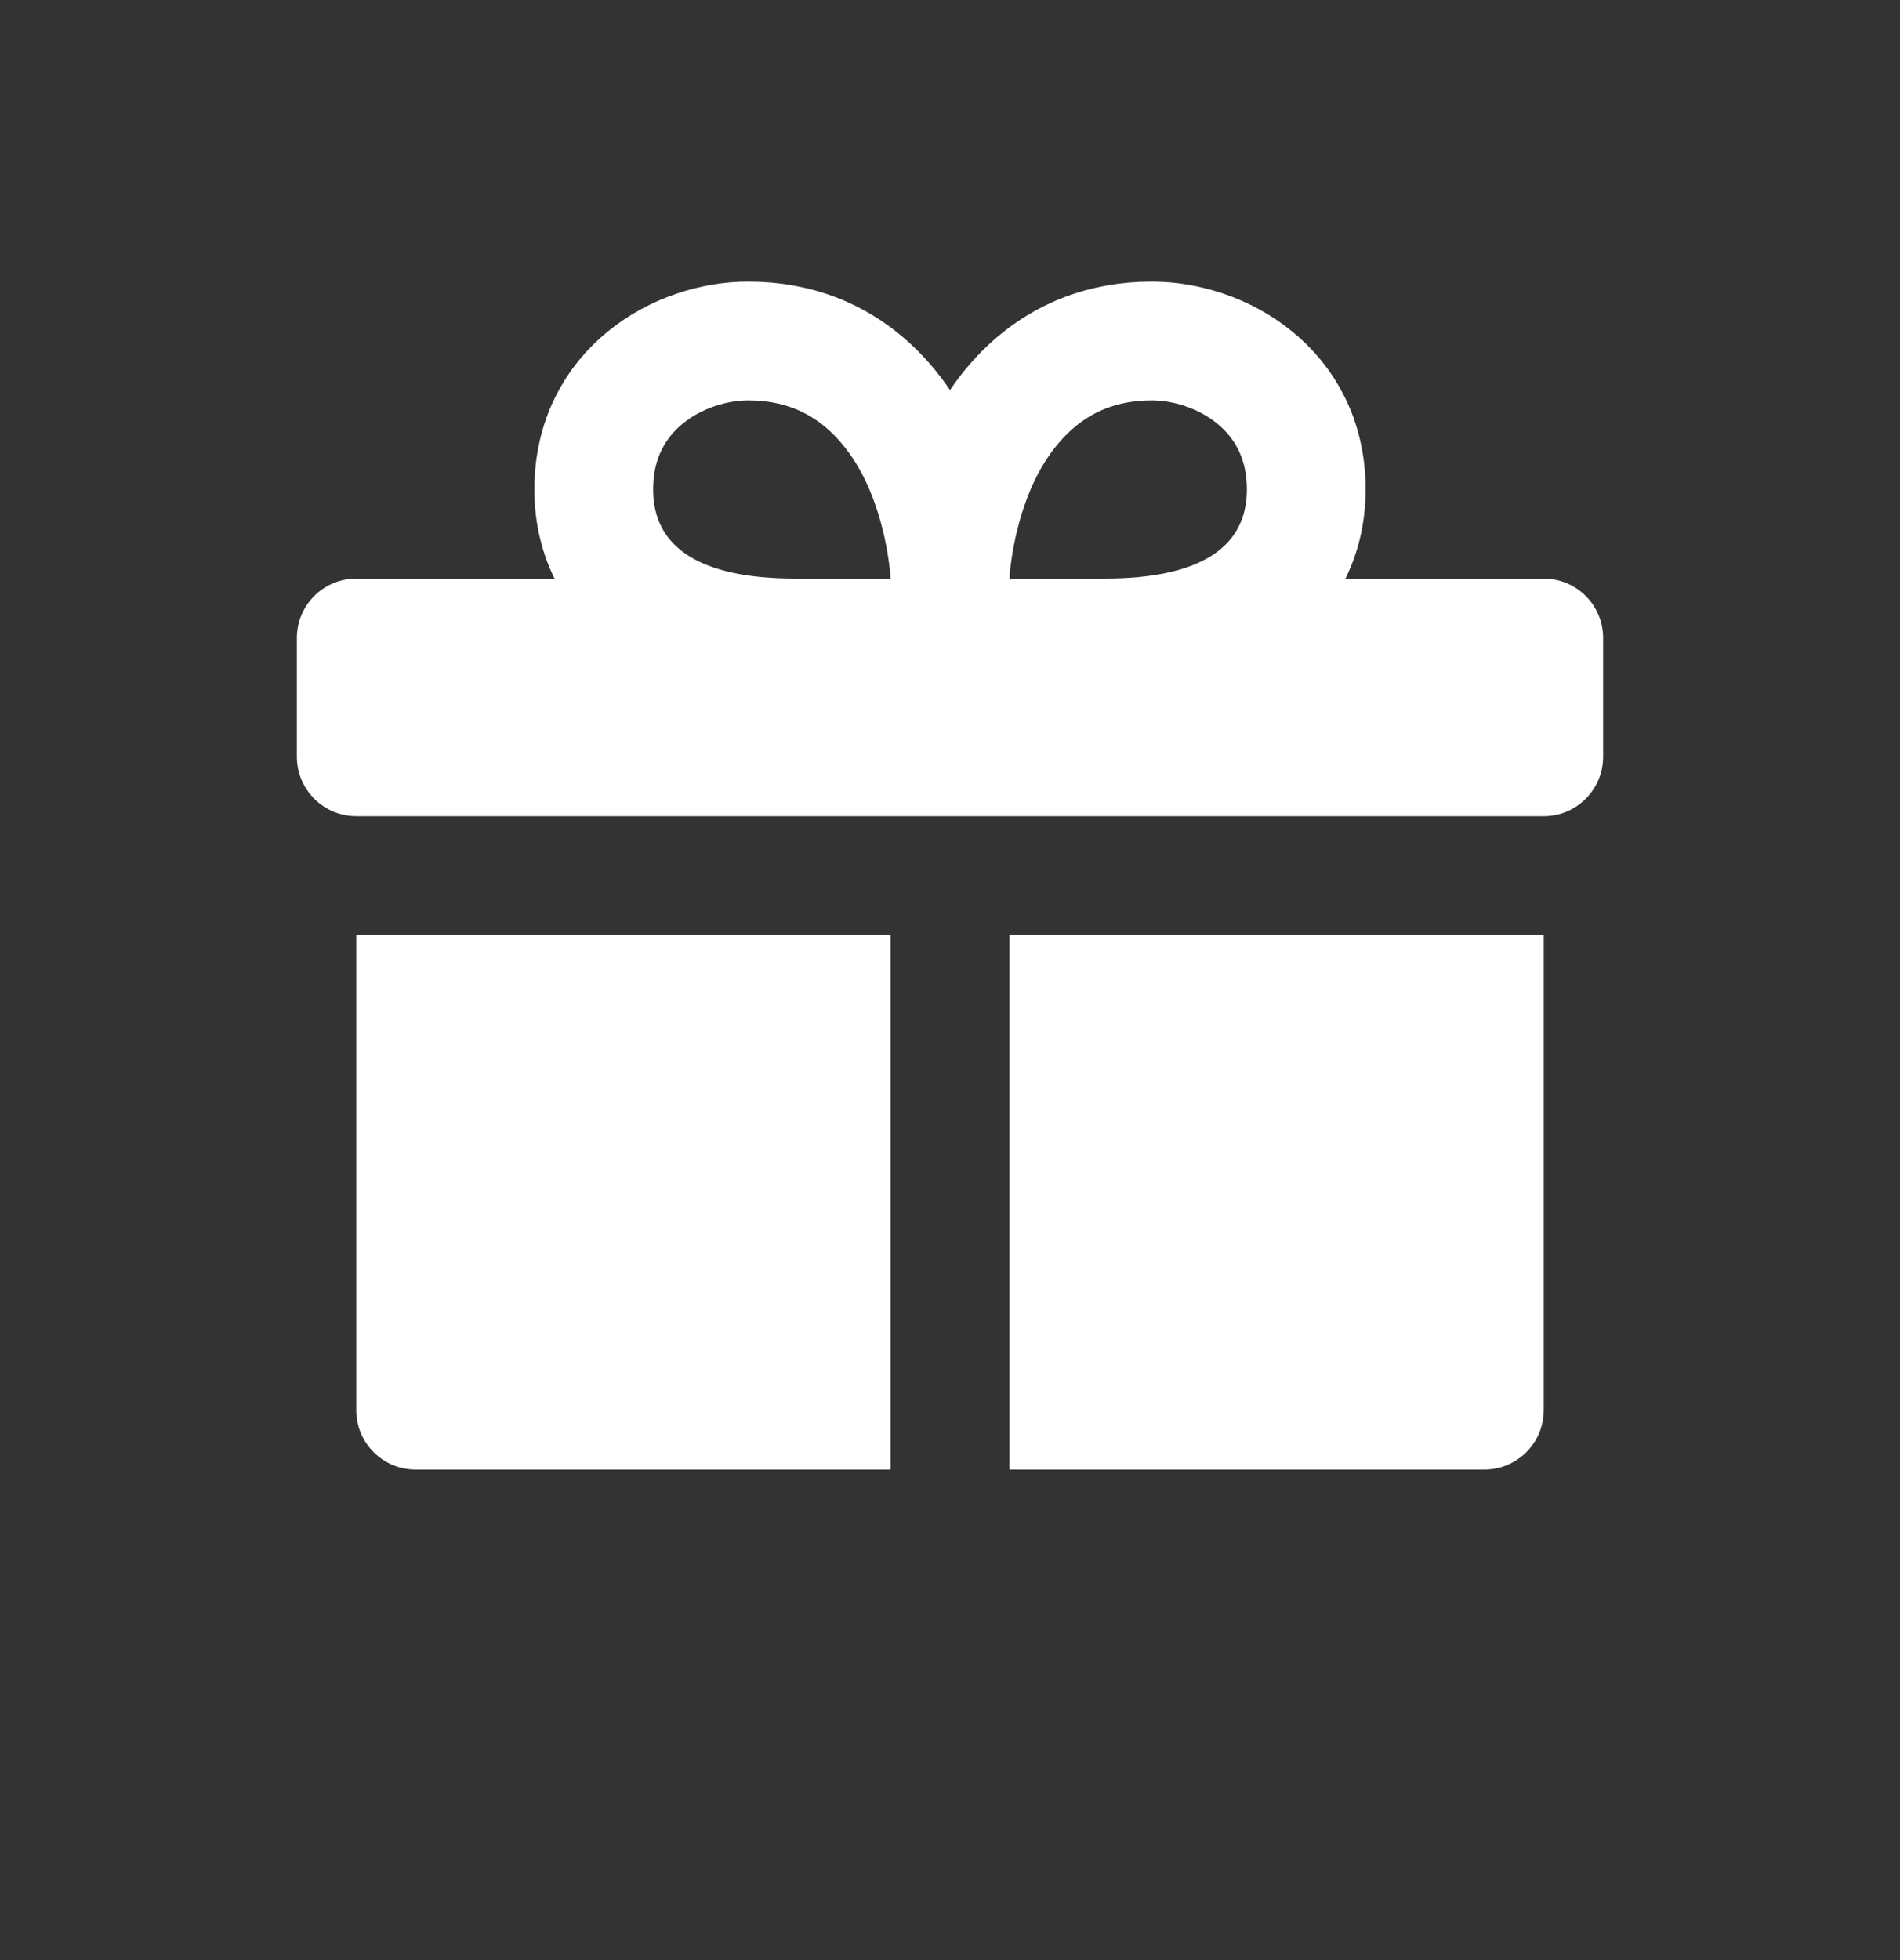 <svg width="32" height="33" viewBox="0 0 32 33" fill="none" xmlns="http://www.w3.org/2000/svg">
<rect x="0" y="0" width="32" height="33" fill="#333333" stroke="none"/>
<path fill-rule="evenodd" clip-rule="evenodd" d="M15 15.741H6V23.741C6 24.293 6.448 24.741 7 24.741H15V15.741ZM17 15.741V24.741H25C25.552 24.741 26 24.293 26 23.741V15.741H17Z" fill="#ffffff"/>
<path d="M5 10.741C5 10.188 5.448 9.741 6 9.741H26C26.552 9.741 27 10.188 27 10.741V12.741C27 13.293 26.552 13.741 26 13.741H6C5.448 13.741 5 13.293 5 12.741V10.741Z" fill="#ffffff"/>
<path d="M17 10.741H15.948L16.001 9.69L17 9.741C16.001 9.69 16.001 9.69 16.001 9.69L16.001 9.689L16.002 9.687L16.002 9.682L16.003 9.67L16.005 9.632C16.007 9.601 16.011 9.559 16.016 9.508C16.027 9.407 16.045 9.266 16.074 9.099C16.132 8.77 16.238 8.316 16.437 7.849C16.83 6.924 17.7 5.741 19.4 5.741C20.542 5.741 22 6.541 22 8.241C22 9.056 21.639 9.76 20.933 10.205C20.3 10.604 19.477 10.741 18.6 10.741H18.594H18.588H18.581H18.575H18.569H18.563H18.557H18.55H18.544H18.538H18.532H18.526H18.52H18.514H18.508H18.502H18.496H18.49H18.484H18.478H18.472H18.466H18.46H18.454H18.448H18.442H18.436H18.43H18.424H18.419H18.413H18.407H18.401H18.395H18.389H18.384H18.378H18.372H18.366H18.36H18.355H18.349H18.343H18.337H18.332H18.326H18.32H18.315H18.309H18.303H18.298H18.292H18.287H18.281H18.276H18.27H18.264H18.259H18.253H18.248H18.242H18.237H18.231H18.226H18.22H18.215H18.21H18.204H18.199H18.193H18.188H18.183H18.177H18.172H18.167H18.161H18.156H18.151H18.145H18.14H18.135H18.13H18.124H18.119H18.114H18.109H18.104H18.098H18.093H18.088H18.083H18.078H18.073H18.068H18.062H18.057H18.052H18.047H18.042H18.037H18.032H18.027H18.022H18.017H18.012H18.007H18.002H17.997H17.992H17.988H17.983H17.978H17.973H17.968H17.963H17.958H17.954H17.949H17.944H17.939H17.934H17.93H17.925H17.92H17.915H17.911H17.906H17.901H17.897H17.892H17.887H17.883H17.878H17.873H17.869H17.864H17.86H17.855H17.851H17.846H17.841H17.837H17.832H17.828H17.823H17.819H17.814H17.81H17.806H17.801H17.797H17.792H17.788H17.784H17.779H17.775H17.771H17.766H17.762H17.758H17.753H17.749H17.745H17.741H17.736H17.732H17.728H17.724H17.72H17.715H17.711H17.707H17.703H17.699H17.695H17.691H17.686H17.682H17.678H17.674H17.67H17.666H17.662H17.658H17.654H17.65H17.646H17.642H17.638H17.634H17.63H17.626H17.622H17.619H17.615H17.611H17.607H17.603H17.599H17.596H17.592H17.588H17.584H17.58H17.577H17.573H17.569H17.565H17.562H17.558H17.554H17.551H17.547H17.543H17.54H17.536H17.532H17.529H17.525H17.522H17.518H17.515H17.511H17.508H17.504H17.5H17.497H17.494H17.49H17.487H17.483H17.48H17.476H17.473H17.47H17.466H17.463H17.459H17.456H17.453H17.45H17.446H17.443H17.44H17.436H17.433H17.43H17.427H17.423H17.42H17.417H17.414H17.411H17.407H17.404H17.401H17.398H17.395H17.392H17.389H17.386H17.383H17.38H17.377H17.373H17.37H17.367H17.364H17.361H17.359H17.356H17.353H17.35H17.347H17.344H17.341H17.338H17.335H17.332H17.33H17.327H17.324H17.321H17.318H17.316H17.313H17.31H17.307H17.305H17.302H17.299H17.296H17.294H17.291H17.288H17.286H17.283H17.28H17.278H17.275H17.273H17.27H17.267H17.265H17.262H17.26H17.257H17.255H17.252H17.25H17.247H17.245H17.243H17.24H17.238H17.235H17.233H17.231H17.228H17.226H17.224H17.221H17.219H17.216H17.214H17.212H17.21H17.207H17.205H17.203H17.201H17.198H17.196H17.194H17.192H17.19H17.188H17.186H17.183H17.181H17.179H17.177H17.175H17.173H17.171H17.169H17.167H17.165H17.163H17.161H17.159H17.157H17.155H17.153H17.151H17.149H17.147H17.145H17.143H17.142H17.14H17.138H17.136H17.134H17.132H17.131H17.129H17.127H17.125H17.124H17.122H17.12H17.118H17.117H17.115H17.113H17.112H17.11H17.108H17.107H17.105H17.104H17.102H17.1H17.099H17.097H17.096H17.094H17.093H17.091H17.09H17.088H17.087H17.085H17.084H17.082H17.081H17.08H17.078H17.077H17.076H17.074H17.073H17.072H17.07H17.069H17.068H17.066H17.065H17.064H17.063H17.061H17.06H17.059H17.058H17.056H17.055H17.054H17.053H17.052H17.051H17.05H17.049H17.047H17.046H17.045H17.044H17.043H17.042H17.041H17.04H17.039H17.038H17.037H17.036H17.035H17.035H17.034H17.033H17.032H17.031H17.03H17.029H17.028H17.027H17.027H17.026H17.025H17.024H17.024H17.023H17.022H17.021H17.021H17.02H17.019H17.019H17.018H17.017H17.017H17.016H17.015H17.015H17.014H17.014H17.013H17.012H17.012H17.011H17.011H17.01H17.01H17.009H17.009H17.008H17.008H17.008H17.007H17.007H17.006H17.006H17.006H17.005H17.005H17.005H17.004H17.004H17.003H17.003H17.003H17.003H17.003H17.002H17.002H17.002H17.002H17.001H17.001H17.001H17.001H17.001H17.001H17H17H17H17H17H17H17H17H17Z" stroke="#ffffff" stroke-width="2"/>
<path d="M15 10.741H16.052L15.999 9.69L15 9.741C15.999 9.69 15.999 9.69 15.999 9.69L15.999 9.689L15.998 9.687L15.998 9.682L15.998 9.67L15.995 9.632C15.993 9.601 15.989 9.559 15.984 9.508C15.973 9.407 15.955 9.266 15.926 9.099C15.868 8.77 15.762 8.316 15.563 7.849C15.17 6.924 14.3 5.741 12.6 5.741C11.458 5.741 10 6.541 10 8.241C10 9.056 10.361 9.76 11.067 10.205C11.7 10.604 12.523 10.741 13.4 10.741H13.406H13.412H13.419H13.425H13.431H13.437H13.443H13.45H13.456H13.462H13.468H13.474H13.48H13.486H13.492H13.498H13.504H13.51H13.516H13.522H13.528H13.534H13.54H13.546H13.552H13.558H13.564H13.57H13.576H13.582H13.587H13.593H13.599H13.605H13.611H13.617H13.622H13.628H13.634H13.64H13.645H13.651H13.657H13.662H13.668H13.674H13.68H13.685H13.691H13.697H13.702H13.708H13.713H13.719H13.725H13.73H13.736H13.741H13.747H13.752H13.758H13.763H13.769H13.774H13.78H13.785H13.79H13.796H13.801H13.807H13.812H13.817H13.823H13.828H13.833H13.839H13.844H13.849H13.855H13.86H13.865H13.87H13.876H13.881H13.886H13.891H13.896H13.902H13.907H13.912H13.917H13.922H13.927H13.932H13.938H13.943H13.948H13.953H13.958H13.963H13.968H13.973H13.978H13.983H13.988H13.993H13.998H14.003H14.008H14.012H14.017H14.022H14.027H14.032H14.037H14.042H14.046H14.051H14.056H14.061H14.066H14.07H14.075H14.08H14.085H14.089H14.094H14.099H14.103H14.108H14.113H14.117H14.122H14.127H14.131H14.136H14.14H14.145H14.149H14.154H14.159H14.163H14.168H14.172H14.177H14.181H14.185H14.19H14.194H14.199H14.203H14.208H14.212H14.216H14.221H14.225H14.229H14.234H14.238H14.242H14.247H14.251H14.255H14.259H14.264H14.268H14.272H14.276H14.28H14.285H14.289H14.293H14.297H14.301H14.305H14.309H14.314H14.318H14.322H14.326H14.33H14.334H14.338H14.342H14.346H14.35H14.354H14.358H14.362H14.366H14.37H14.374H14.377H14.381H14.385H14.389H14.393H14.397H14.401H14.405H14.408H14.412H14.416H14.42H14.423H14.427H14.431H14.435H14.438H14.442H14.446H14.449H14.453H14.457H14.46H14.464H14.467H14.471H14.475H14.478H14.482H14.485H14.489H14.492H14.496H14.499H14.503H14.506H14.51H14.513H14.517H14.52H14.524H14.527H14.53H14.534H14.537H14.54H14.544H14.547H14.55H14.554H14.557H14.56H14.564H14.567H14.57H14.573H14.577H14.58H14.583H14.586H14.589H14.592H14.596H14.599H14.602H14.605H14.608H14.611H14.614H14.617H14.62H14.623H14.627H14.63H14.633H14.636H14.639H14.641H14.644H14.647H14.65H14.653H14.656H14.659H14.662H14.665H14.668H14.67H14.673H14.676H14.679H14.682H14.684H14.687H14.69H14.693H14.695H14.698H14.701H14.704H14.706H14.709H14.712H14.714H14.717H14.72H14.722H14.725H14.727H14.73H14.732H14.735H14.738H14.74H14.743H14.745H14.748H14.75H14.752H14.755H14.757H14.76H14.762H14.765H14.767H14.769H14.772H14.774H14.777H14.779H14.781H14.784H14.786H14.788H14.79H14.793H14.795H14.797H14.799H14.802H14.804H14.806H14.808H14.81H14.812H14.815H14.817H14.819H14.821H14.823H14.825H14.827H14.829H14.831H14.833H14.835H14.837H14.839H14.841H14.843H14.845H14.847H14.849H14.851H14.853H14.855H14.857H14.858H14.86H14.862H14.864H14.866H14.868H14.869H14.871H14.873H14.875H14.876H14.878H14.88H14.882H14.883H14.885H14.887H14.888H14.89H14.892H14.893H14.895H14.896H14.898H14.9H14.901H14.903H14.904H14.906H14.907H14.909H14.91H14.912H14.913H14.915H14.916H14.918H14.919H14.92H14.922H14.923H14.925H14.926H14.927H14.928H14.93H14.931H14.932H14.934H14.935H14.936H14.937H14.939H14.94H14.941H14.942H14.944H14.945H14.946H14.947H14.948H14.949H14.95H14.951H14.953H14.954H14.955H14.956H14.957H14.958H14.959H14.96H14.961H14.962H14.963H14.964H14.965H14.966H14.966H14.967H14.968H14.969H14.97H14.971H14.972H14.973H14.973H14.974H14.975H14.976H14.976H14.977H14.978H14.979H14.979H14.98H14.981H14.981H14.982H14.983H14.983H14.984H14.985H14.985H14.986H14.986H14.987H14.988H14.988H14.989H14.989H14.99H14.99H14.991H14.991H14.992H14.992H14.992H14.993H14.993H14.994H14.994H14.995H14.995H14.995H14.995H14.996H14.996H14.996H14.997H14.997H14.997H14.998H14.998H14.998H14.998H14.998H14.999H14.999H14.999H14.999H14.999H14.999H14.999H15H15H15H15H15H15H15H15Z" stroke="#ffffff" stroke-width="2"/>
</svg>
